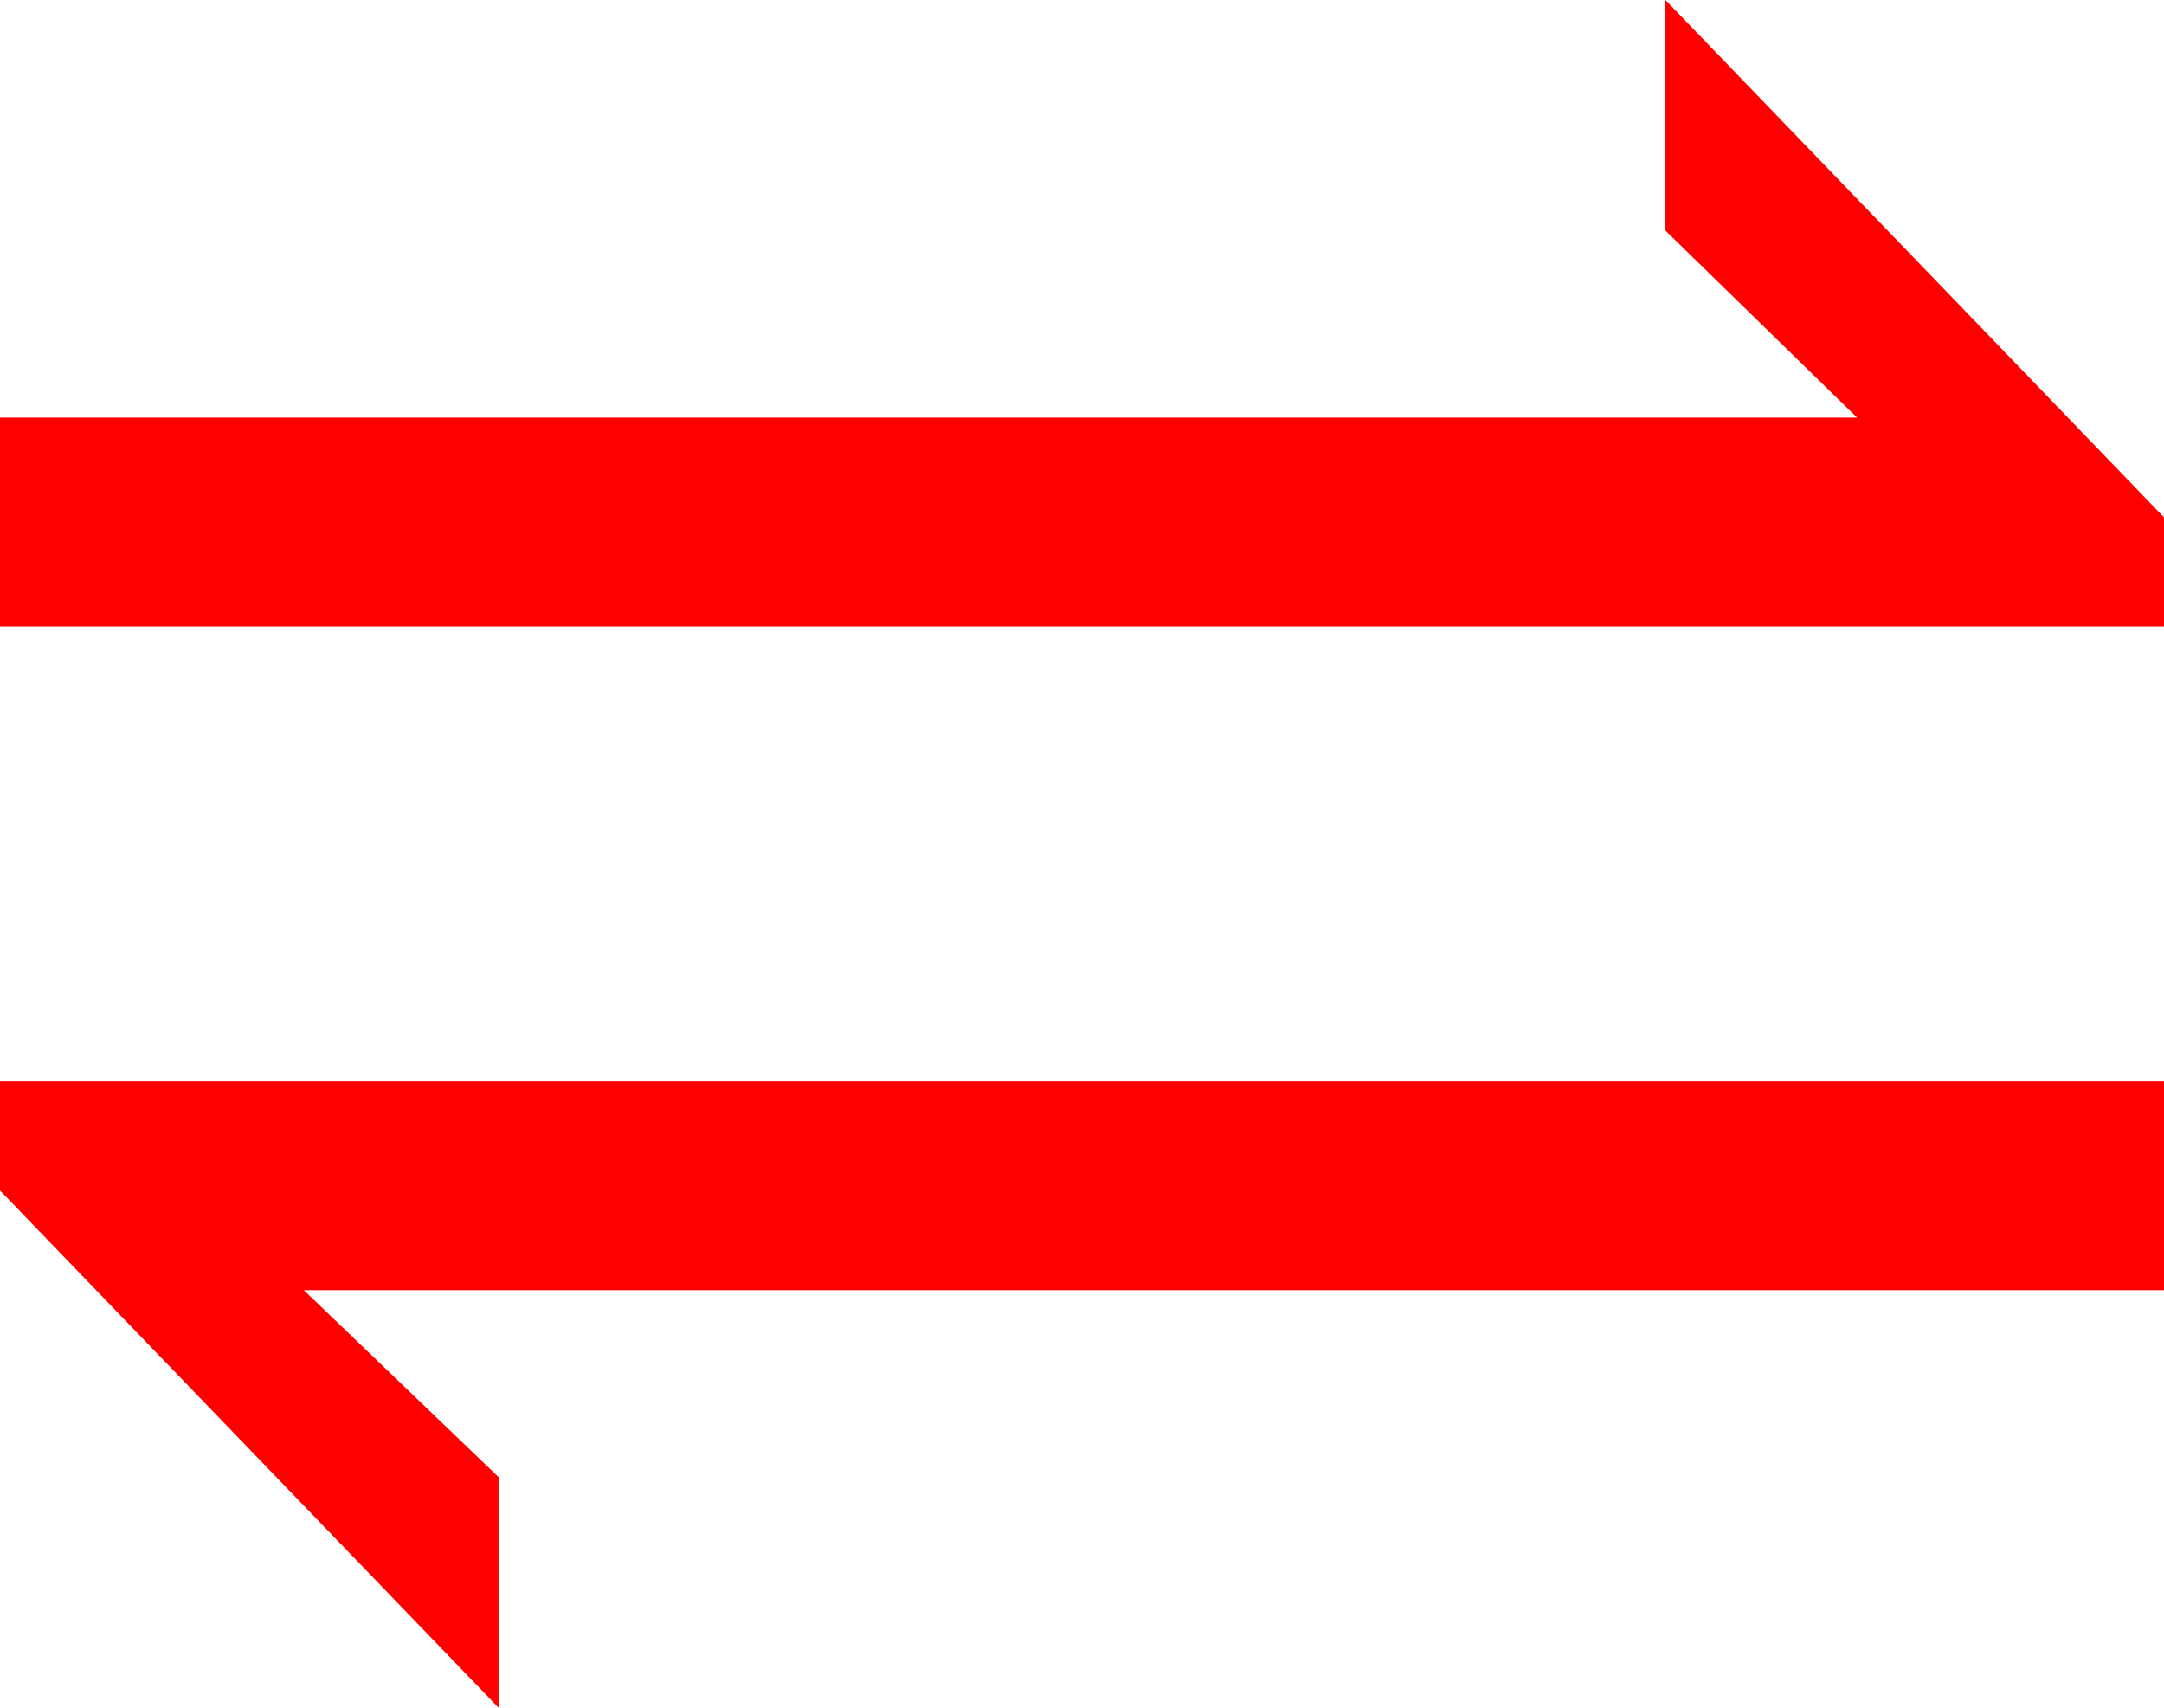 <?xml version="1.0" encoding="utf-8"?>
<!DOCTYPE svg PUBLIC "-//W3C//DTD SVG 1.1//EN" "http://www.w3.org/Graphics/SVG/1.1/DTD/svg11.dtd">
<svg width="40.693" height="32.109" xmlns="http://www.w3.org/2000/svg" xmlns:xlink="http://www.w3.org/1999/xlink" xmlns:xml="http://www.w3.org/XML/1998/namespace" version="1.1">
  <g>
    <g>
      <path style="fill:#FF0000;fill-opacity:1" d="M0,20.332L40.693,20.332 40.693,24.258 5.713,24.258 9.375,27.773 9.375,32.109 0,22.383 0,20.332z M31.318,0L40.693,9.727 40.693,11.777 0,11.777 0,7.852 34.922,7.852 31.318,4.336 31.318,0z" />
    </g>
  </g>
</svg>